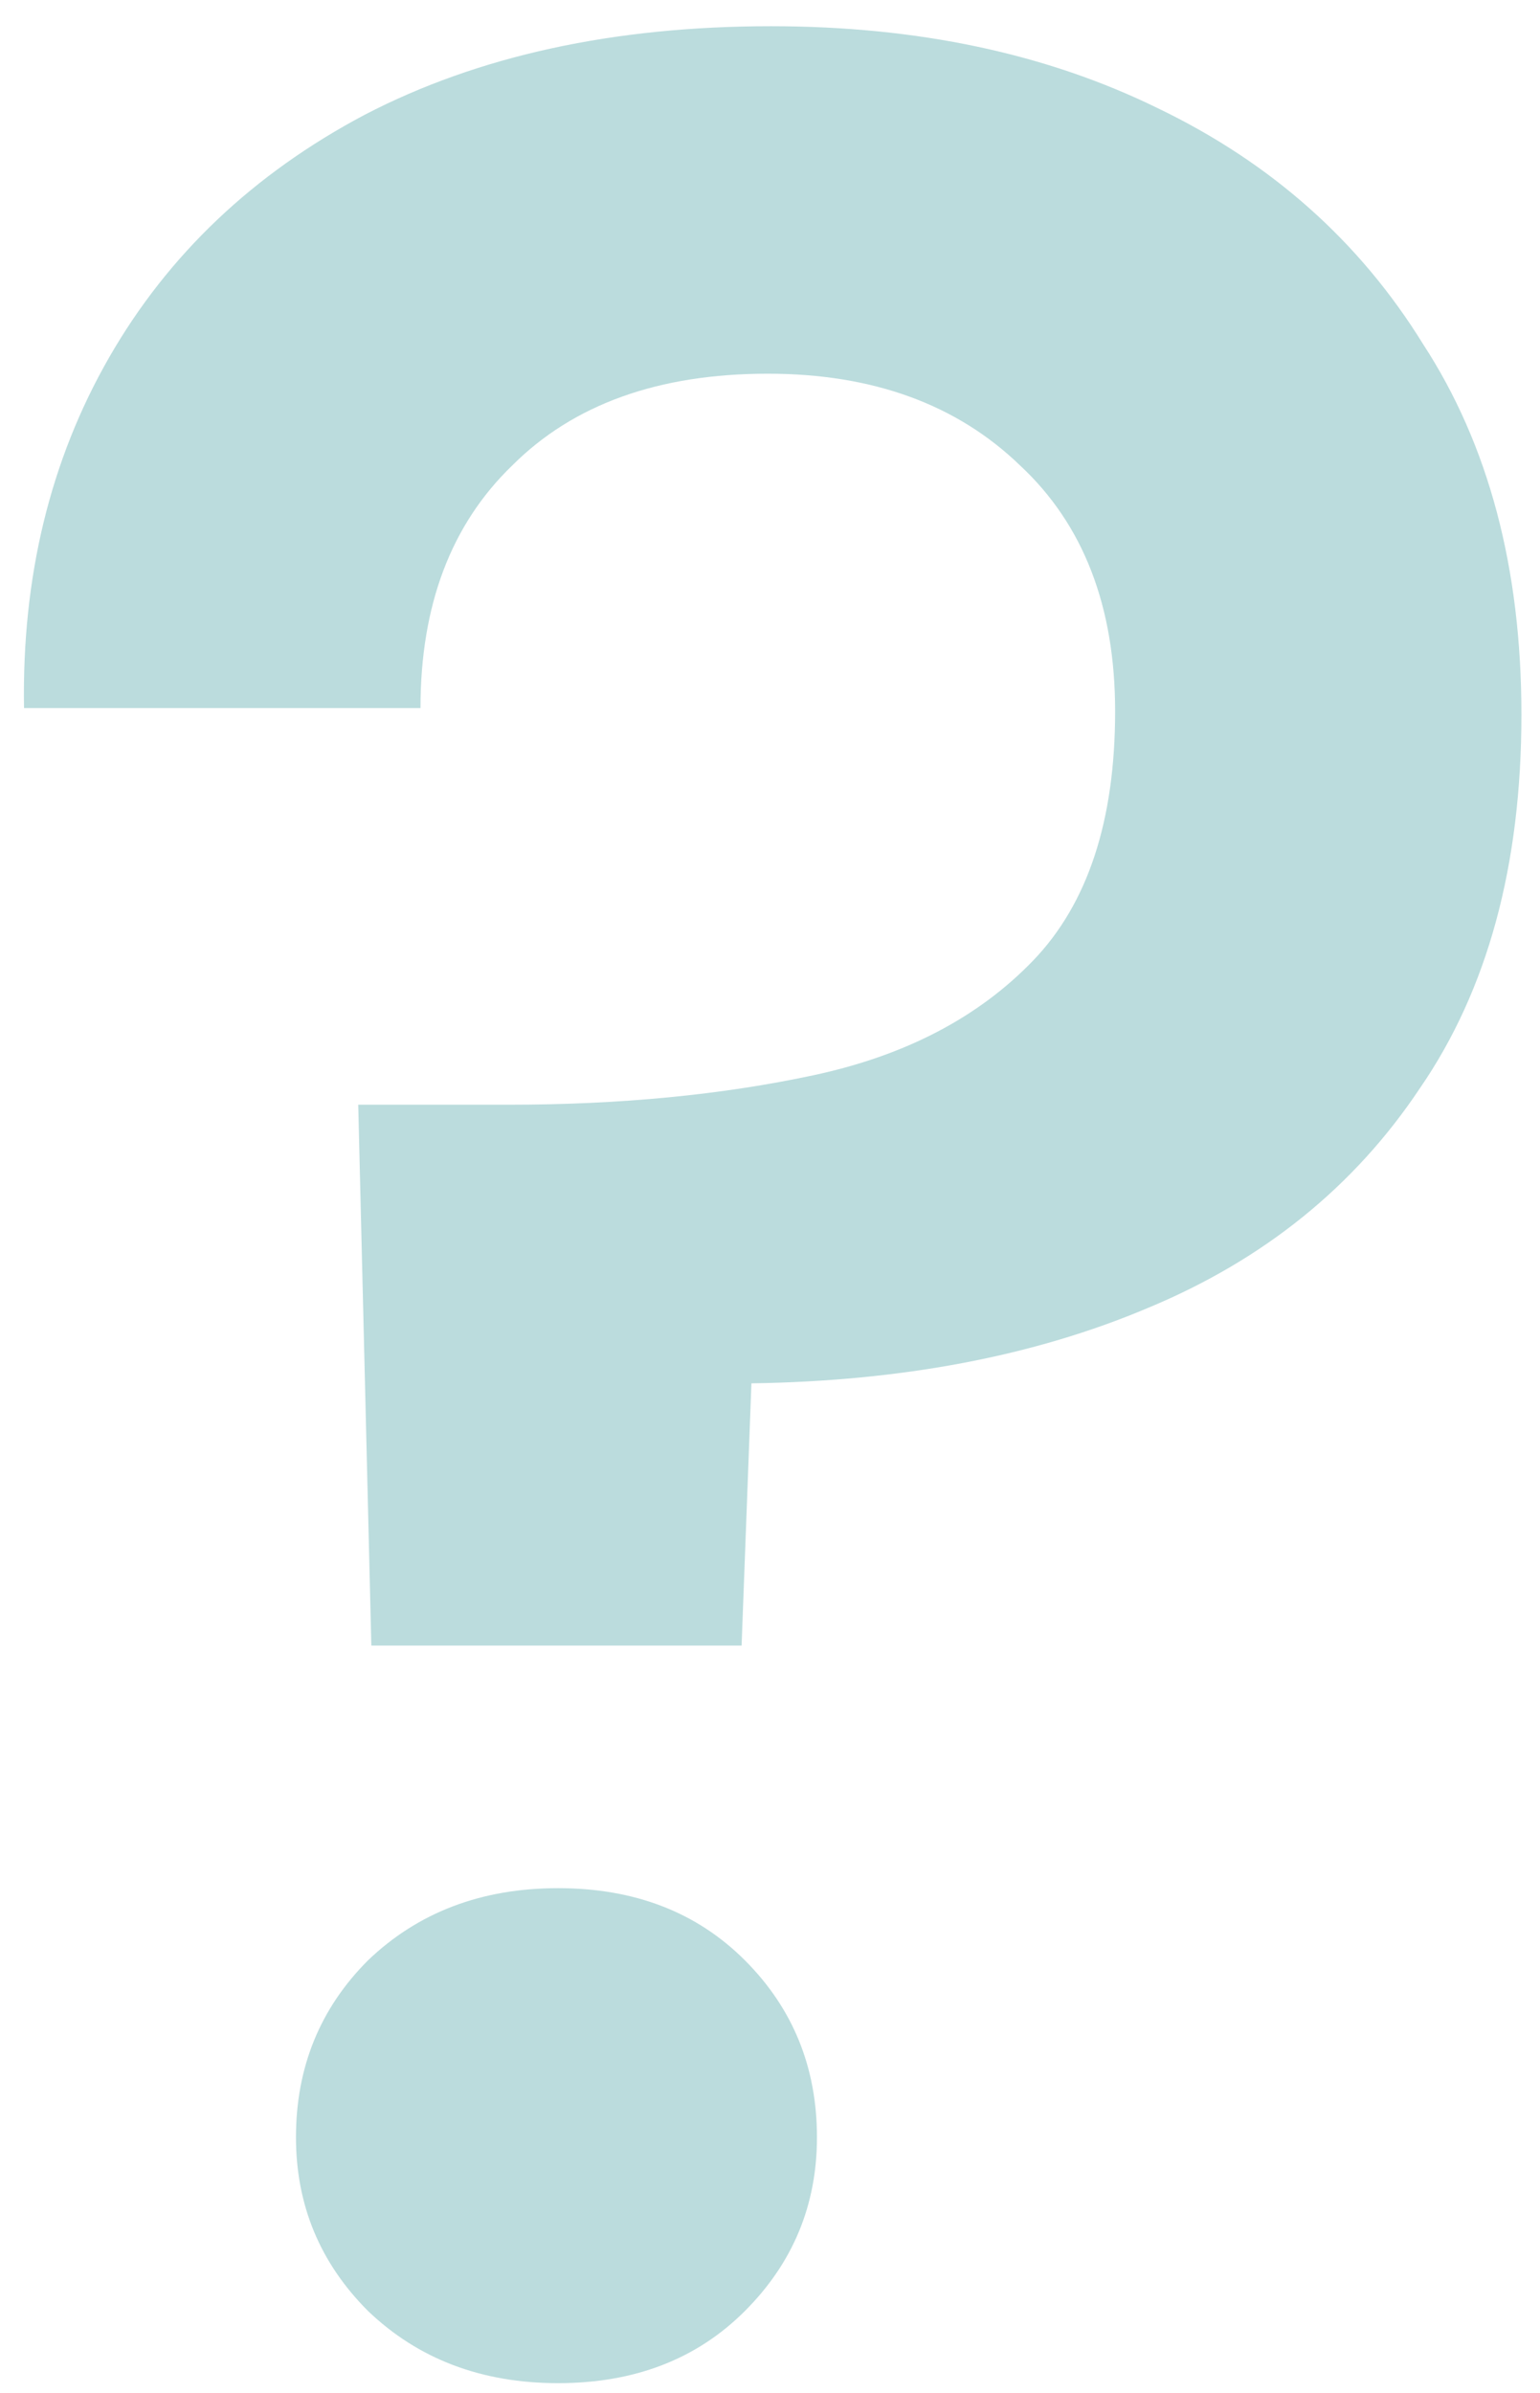 <svg width="47" height="73" viewBox="0 0 47 73" fill="none" xmlns="http://www.w3.org/2000/svg">
<path d="M11.333 50.2L10.933 33.7H15.533C18.933 33.7 22.033 33.4 24.833 32.8C27.633 32.2 29.866 31.033 31.533 29.3C33.2 27.567 34.033 25.033 34.033 21.7C34.033 18.5 33.066 16 31.133 14.2C29.2 12.333 26.633 11.4 23.433 11.4C20.099 11.4 17.5 12.333 15.633 14.2C13.766 16 12.833 18.467 12.833 21.6H0.733C0.666 17.6 1.533 14.033 3.333 10.9C5.133 7.767 7.733 5.3 11.133 3.5C14.6 1.7 18.733 0.8 23.533 0.8C28 0.8 31.933 1.633 35.333 3.3C38.8 4.967 41.499 7.367 43.433 10.5C45.433 13.567 46.433 17.333 46.433 21.8C46.433 26.4 45.4 30.2 43.333 33.2C41.333 36.2 38.566 38.433 35.033 39.9C31.566 41.367 27.533 42.133 22.933 42.2L22.633 50.2H11.333ZM17.033 72.7C14.7 72.7 12.766 71.967 11.233 70.5C9.766 69.033 9.033 67.267 9.033 65.2C9.033 63.067 9.766 61.267 11.233 59.8C12.766 58.333 14.7 57.6 17.033 57.6C19.366 57.6 21.266 58.333 22.733 59.8C24.2 61.267 24.933 63.067 24.933 65.2C24.933 67.267 24.2 69.033 22.733 70.5C21.266 71.967 19.366 72.7 17.033 72.7Z" fill="#BBDCDD"/>
</svg>
